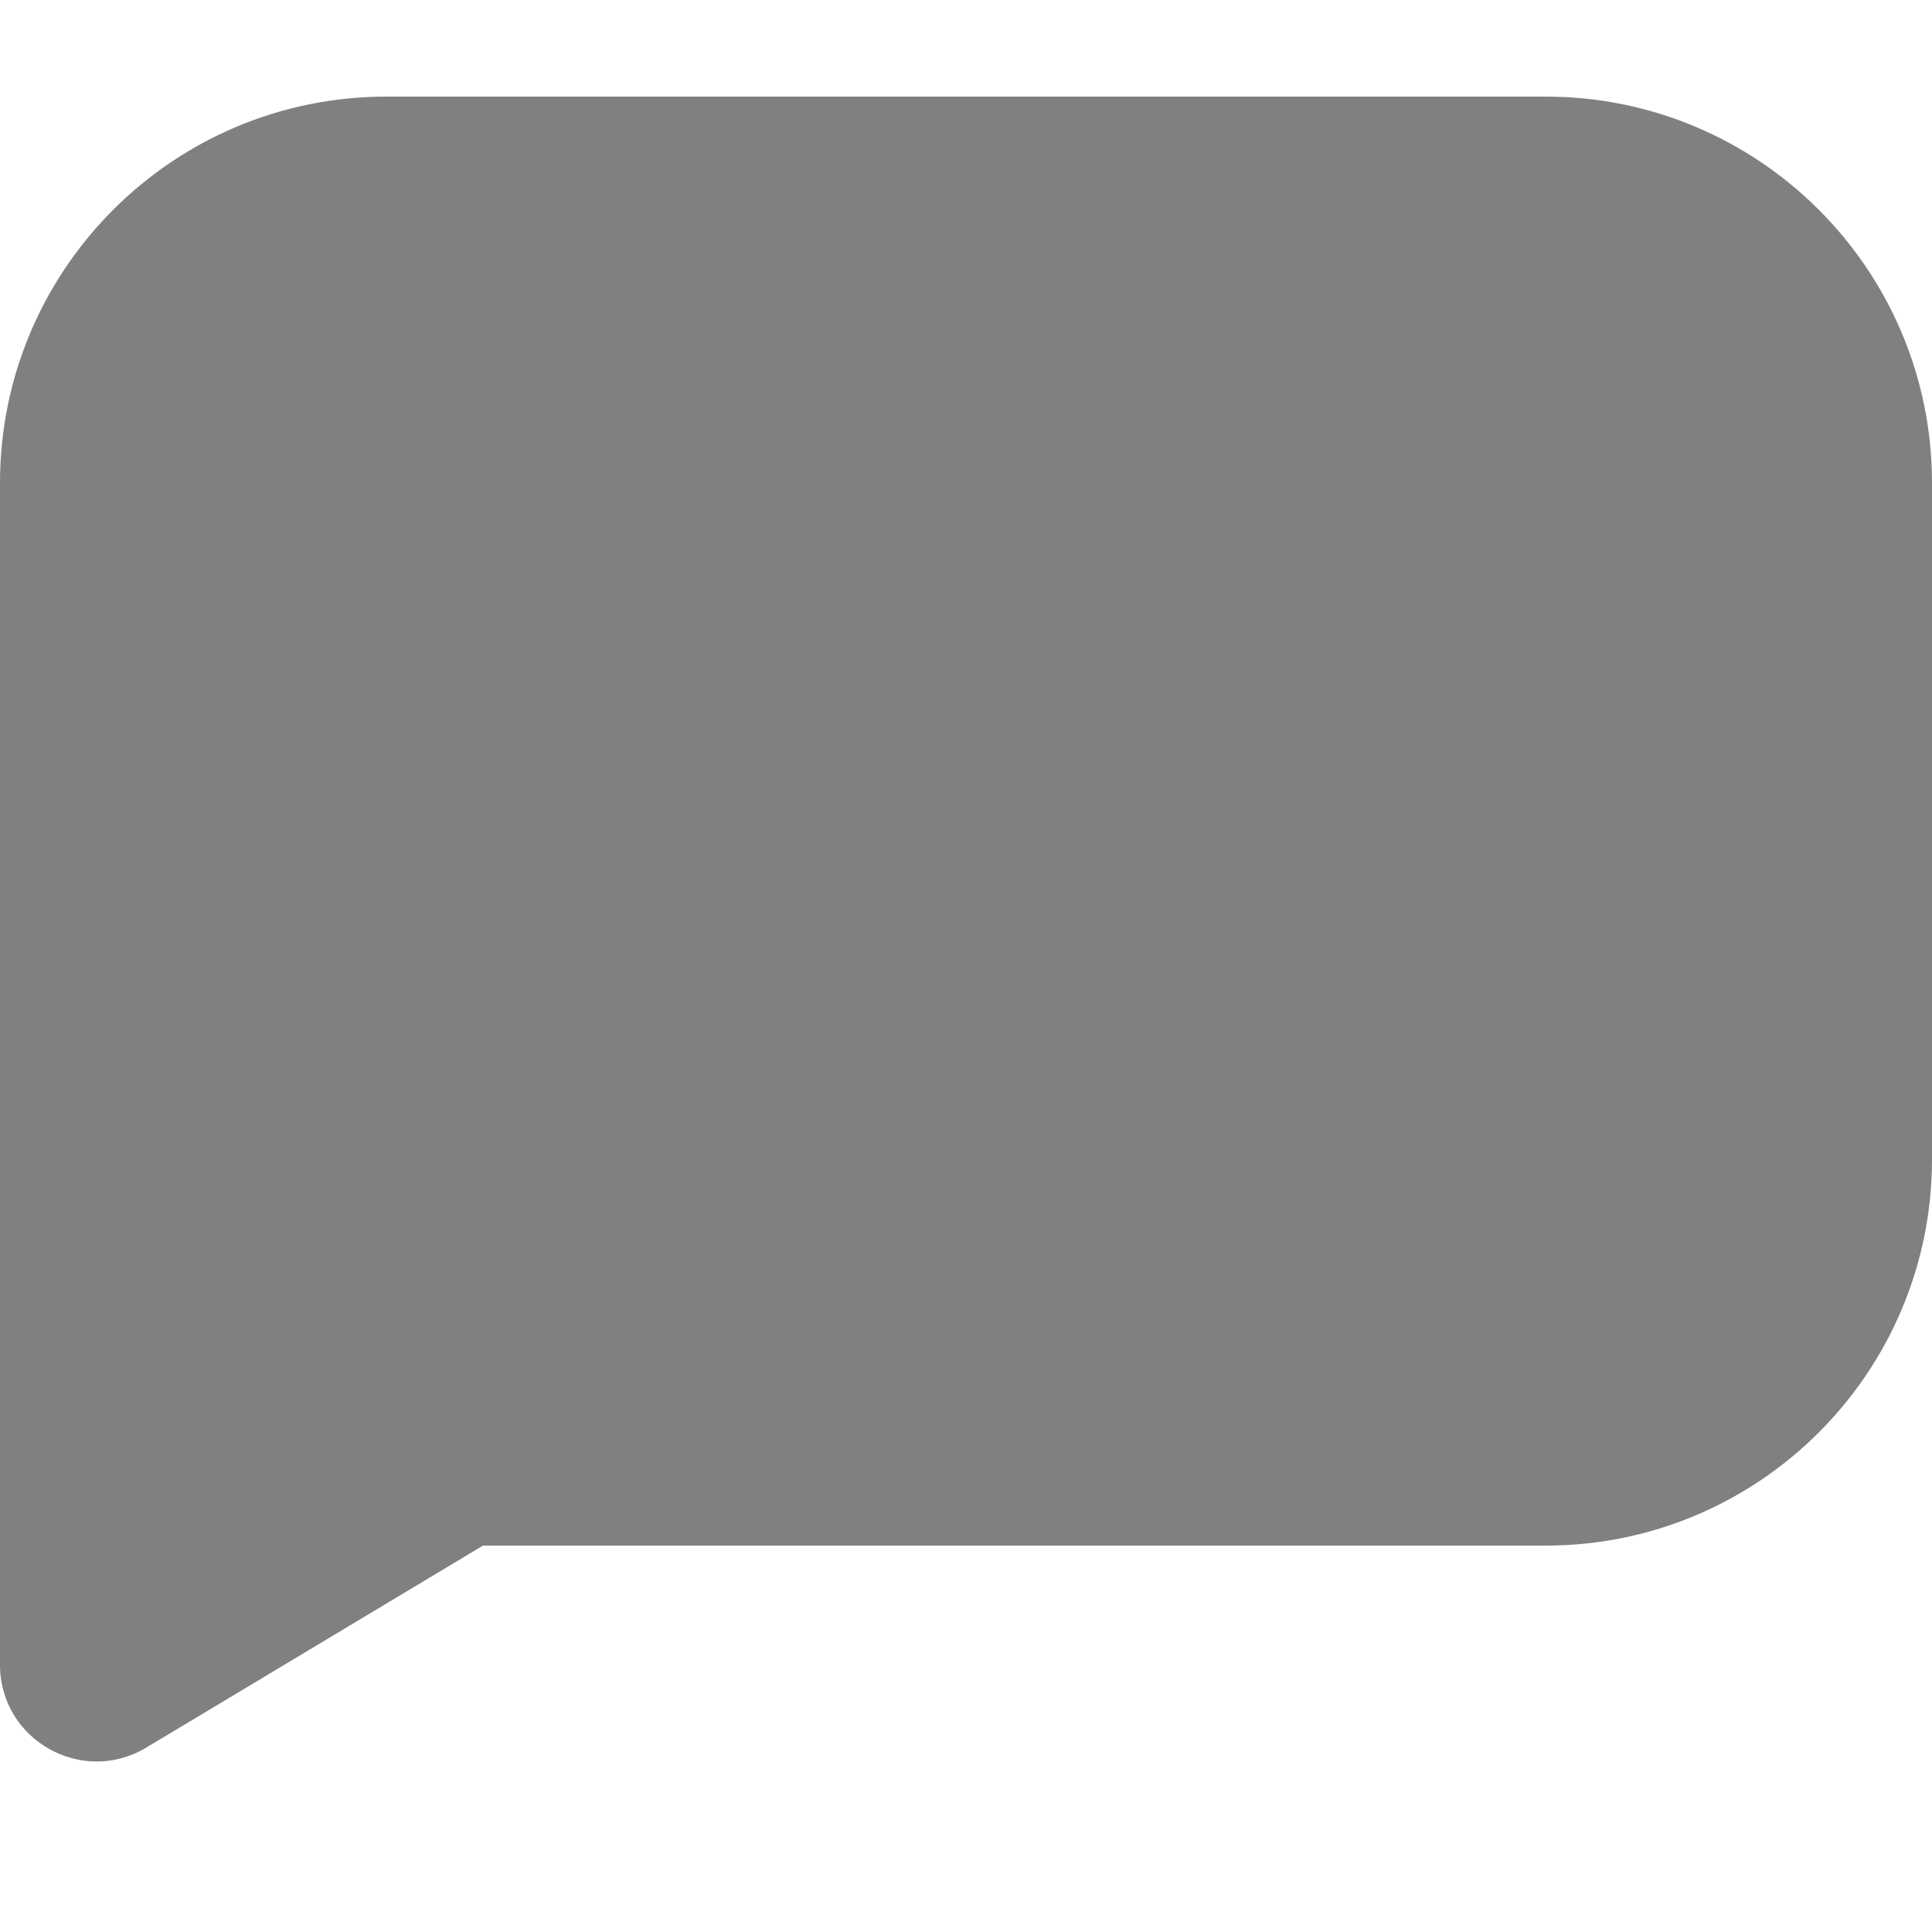 <svg width="20" height="20" viewBox="0 0 20 20" fill="none" xmlns="http://www.w3.org/2000/svg">
<path d="M0 5C0 2.791 1.791 1 4 1H16C18.209 1 20 2.791 20 5V12C20 14.209 18.209 16 16 16H0V5Z" fill="#808080"/>
<path d="M0 16H5L1.514 18.091C0.848 18.491 0 18.011 0 17.234V16Z" fill="#808080"/>
</svg>
